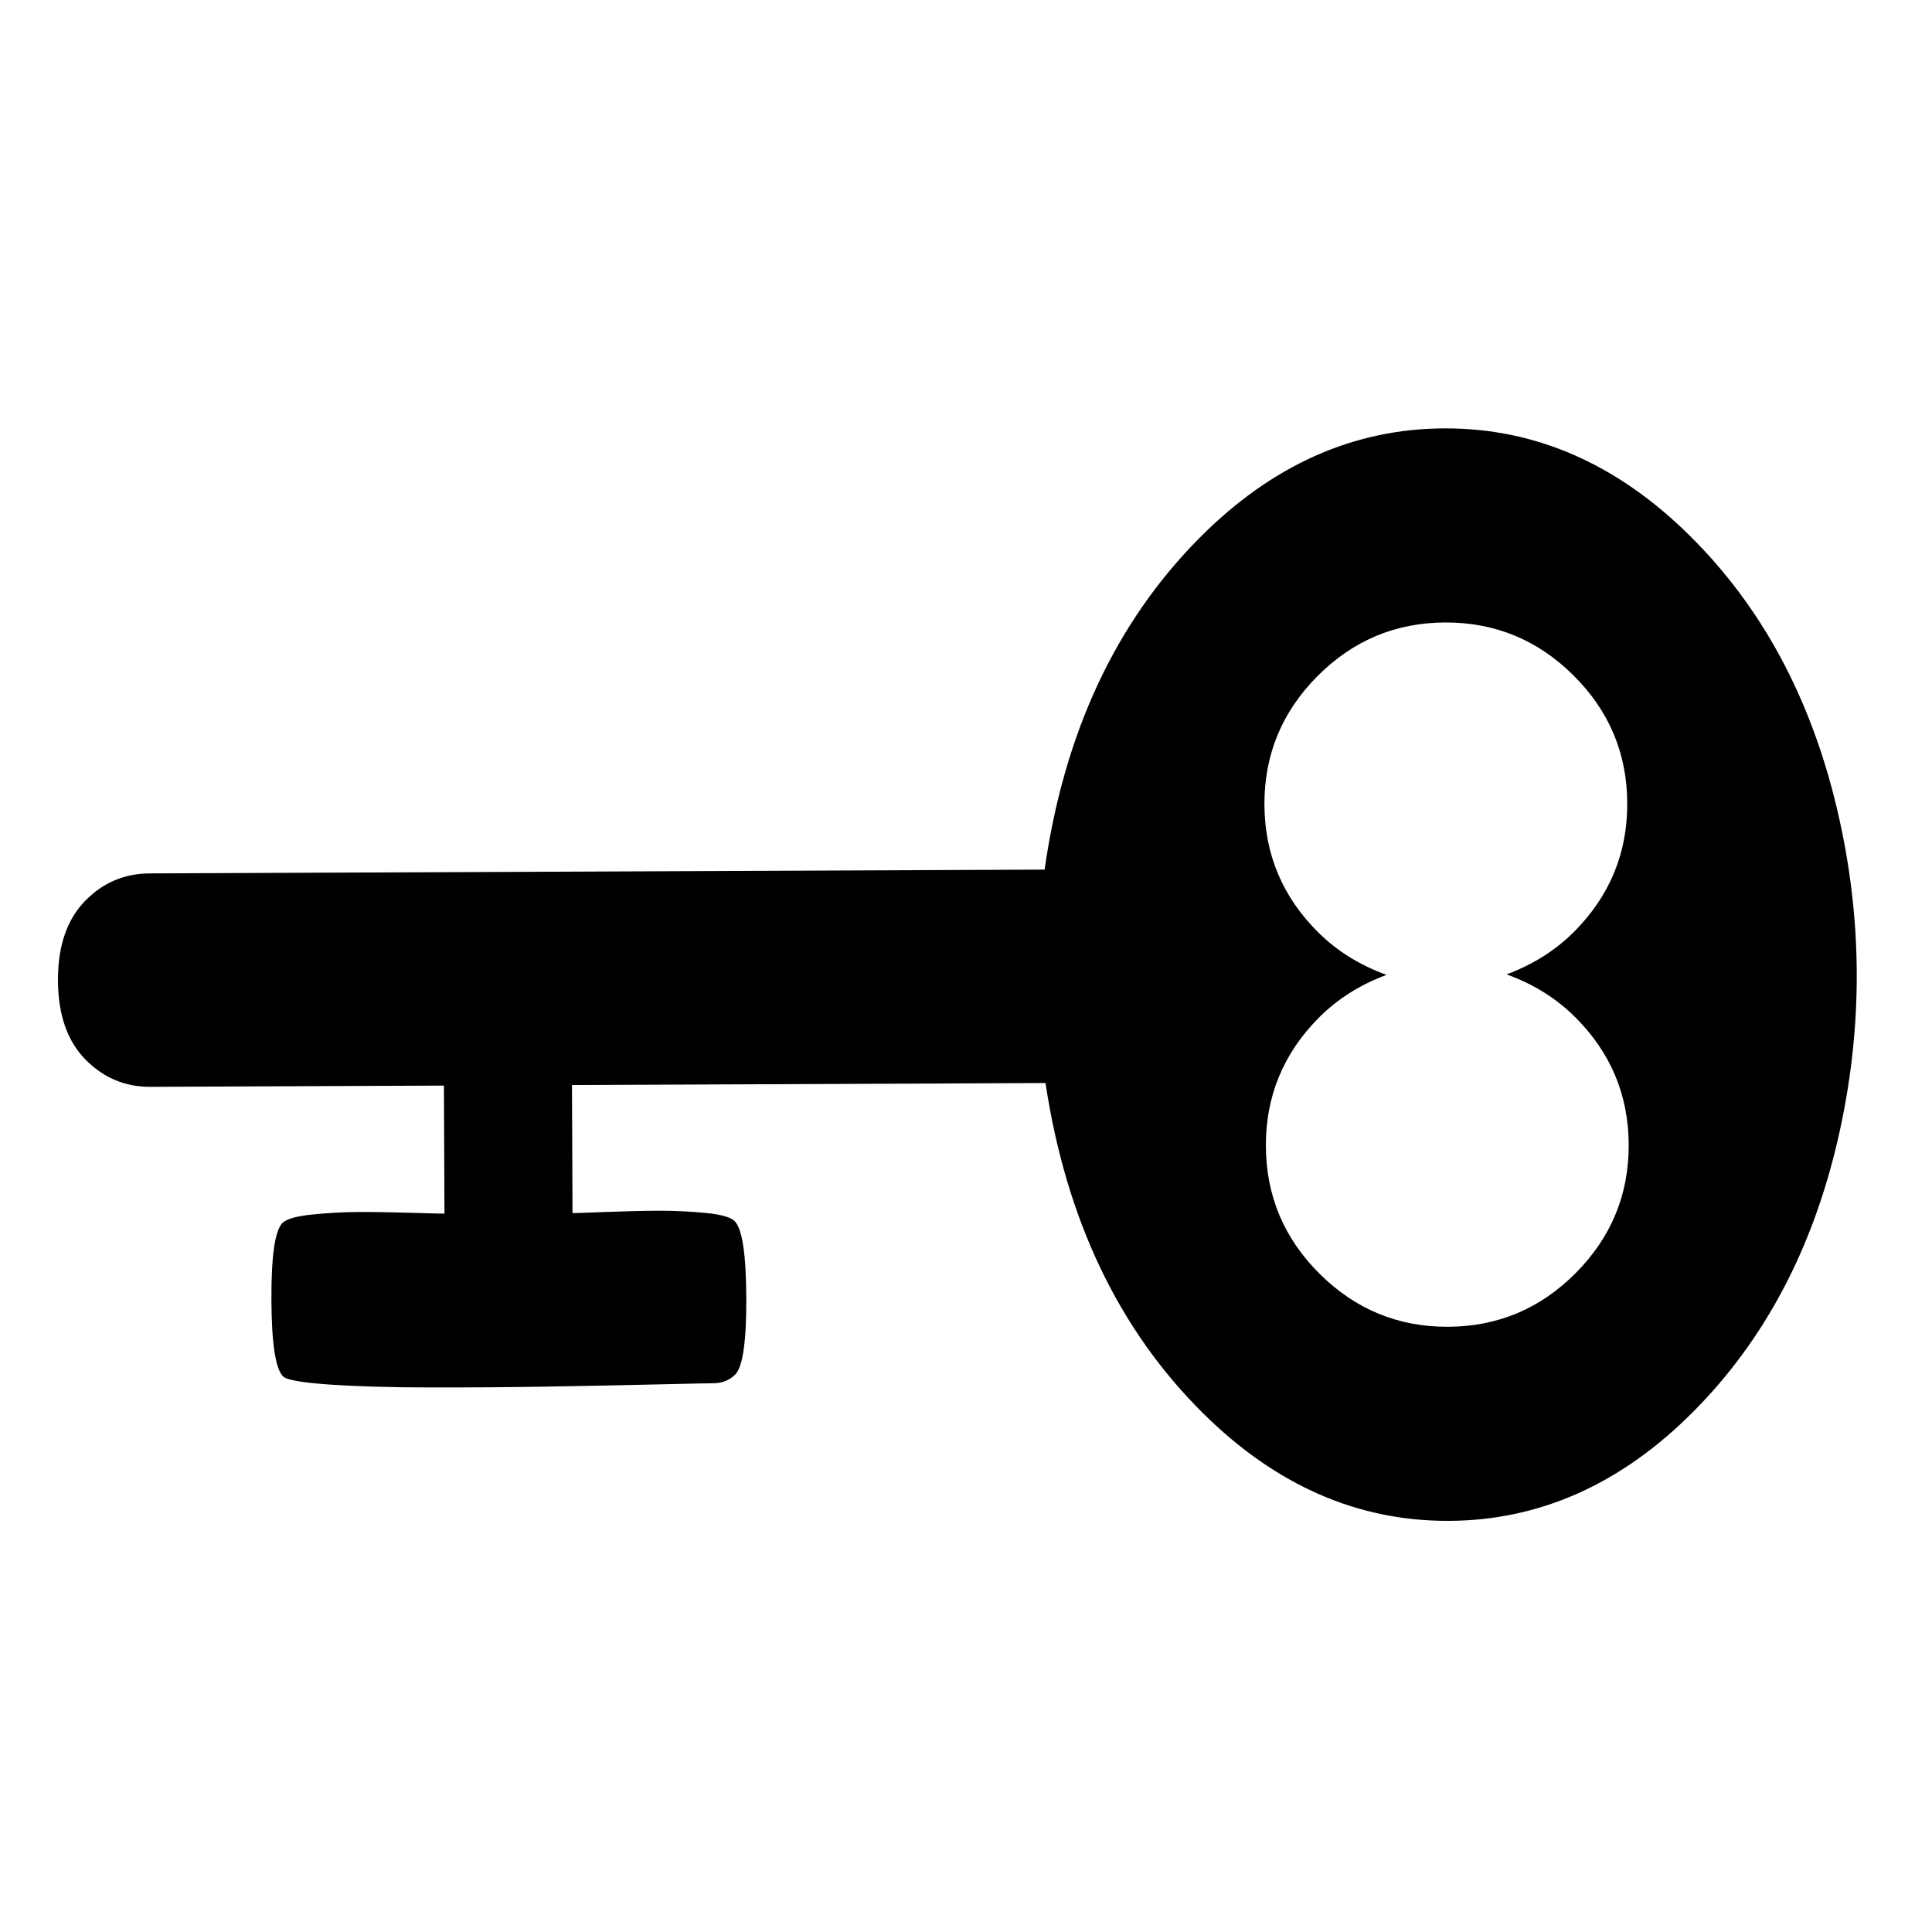 <?xml version="1.0" encoding="UTF-8" standalone="no"?>
<svg
   xmlns:dc="http://purl.org/dc/elements/1.1/"
   xmlns:cc="http://creativecommons.org/ns#"
   xmlns:rdf="http://www.w3.org/1999/02/22-rdf-syntax-ns#"
   xmlns:svg="http://www.w3.org/2000/svg"
   xmlns="http://www.w3.org/2000/svg"
   xmlns:sodipodi="http://sodipodi.sourceforge.net/DTD/sodipodi-0.dtd"
   xmlns:inkscape="http://www.inkscape.org/namespaces/inkscape"
   width="2048"
   height="2048"
   viewBox="-128 -384 2048 2048"
   id="svg2"
   version="1.1"
   inkscape:version="0.48.4 r9939"
   sodipodi:docname="key.svg">
  <defs
     id="defs10" />
  <sodipodi:namedview
     pagecolor="#ffffff"
     bordercolor="#666666"
     borderopacity="1"
     objecttolerance="10"
     gridtolerance="10"
     guidetolerance="10"
     inkscape:pageopacity="0"
     inkscape:pageshadow="2"
     inkscape:window-width="640"
     inkscape:window-height="480"
     id="namedview8"
     showgrid="true"
     inkscape:zoom="0.32593203"
     inkscape:cx="1354.5793"
     inkscape:cy="1046.8316"
     inkscape:window-x="554"
     inkscape:window-y="172"
     inkscape:window-maximized="0"
     inkscape:current-layer="svg2">
    <inkscape:grid
       type="xygrid"
       id="grid2989" />
  </sodipodi:namedview>
  <g
     transform="matrix(-0.704,0.71,0.71,0.704,1129.71,-345.165)"
     id="g4">
    <path
       d="m 832,1024 q 0,80 -56,136 -56,56 -136,56 -80,0 -136,-56 -56,-56 -56,-136 0,-42 19,-83 -41,19 -83,19 -80,0 -136,-56 -56,-56 -56,-136 0,-80 56,-136 56,-56 136,-56 80,0 136,56 56,56 56,136 0,42 -19,83 41,-19 83,-19 80,0 136,56 56,56 56,136 z m 851,-704 q 0,-17 -49,-66 -49,-49 -66,-49 -9,0 -28.5,16 -19.5,16 -36.5,33 -17,17 -38.5,40 -21.5,23 -24.5,26 L 1344,224 1564,4 q 28,-28 28,-68 0,-42 -39,-81 -39,-39 -81,-39 -40,0 -68,28 L 733,515 Q 557,384 368,384 205,384 102.5,486.5 0,589 0,752 q 0,160 95,313 95,153 248,248 153,95 313,95 163,0 265.5,-102.5 Q 1024,1203 1024,1040 1024,851 893,675 l 355,-355 96,96 q -3,3 -26,24.5 -23,21.5 -40,38.5 -17,17 -33,36.5 -16,19.5 -16,28.5 0,17 49,66 49,49 66,49 13,0 23,-10 6,-6 46,-44.5 40,-38.5 82,-79.5 42,-41 86.5,-86 44.5,-45 73,-78 28.5,-33 28.5,-41 z"
       id="path6"
       inkscape:connector-curvature="0"
       style="fill:#000000" />
  </g>
</svg>
